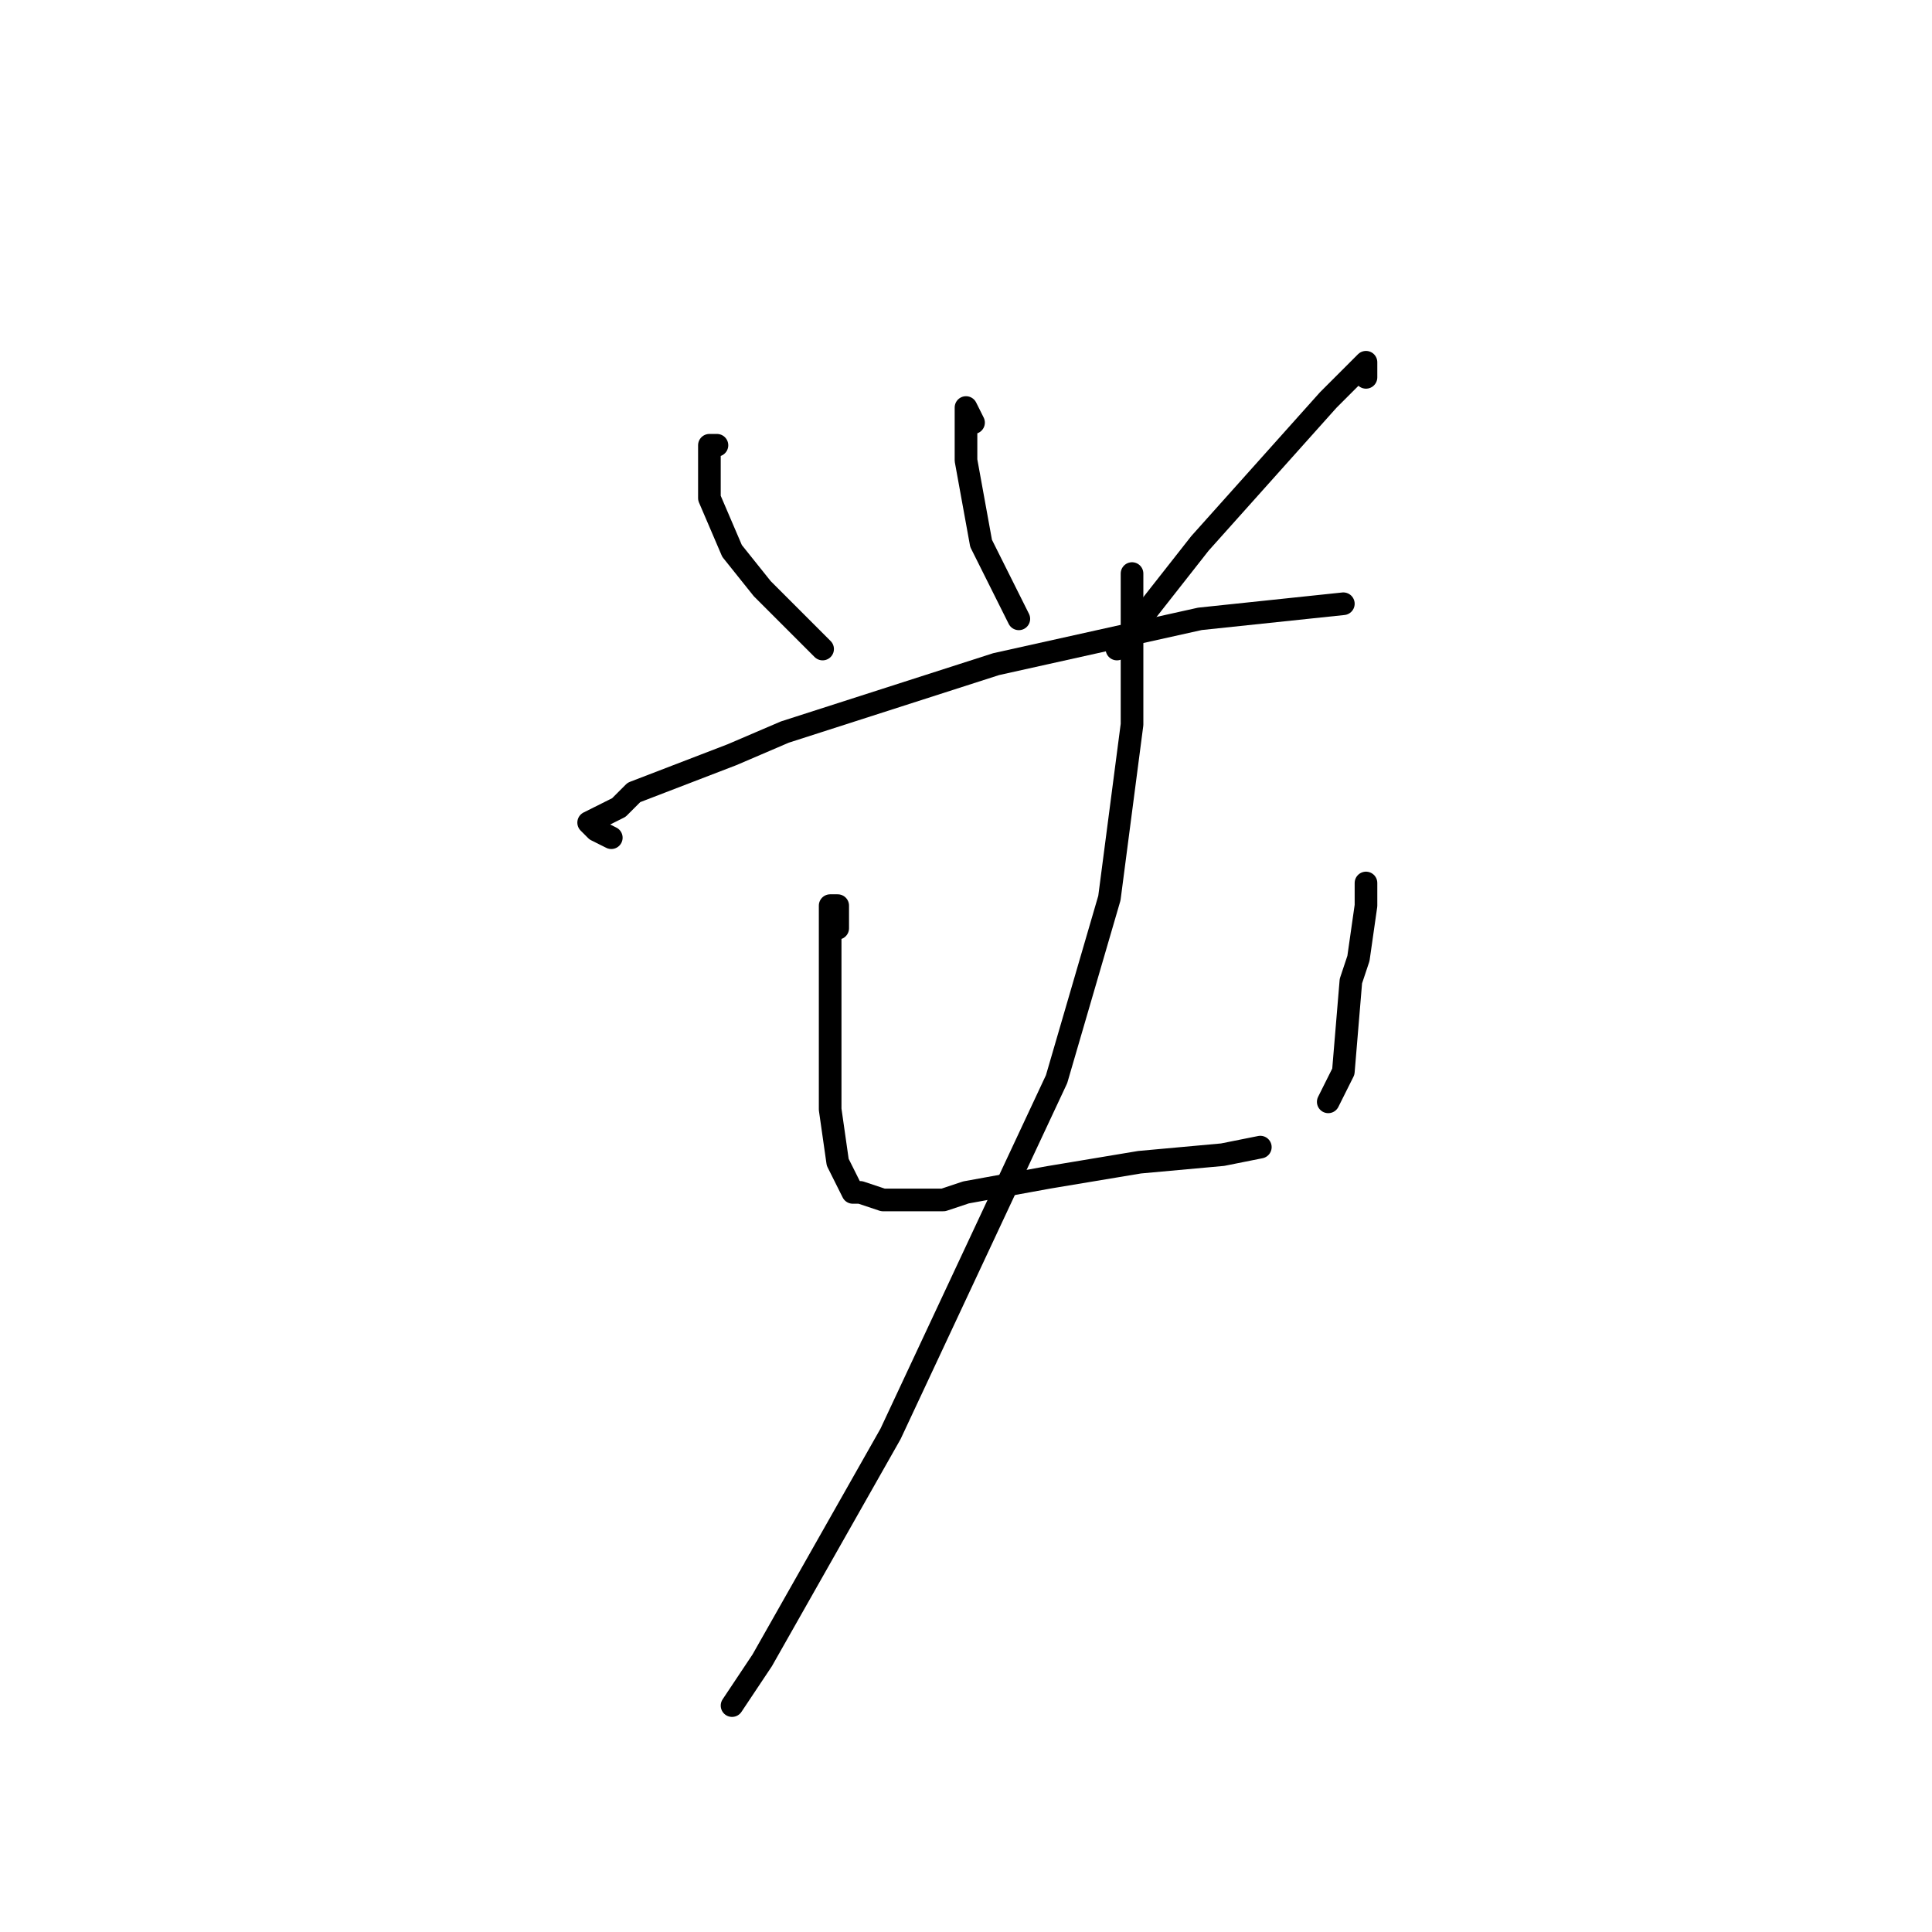 <?xml version="1.0" standalone="no"?>
    <svg width="256" height="256" xmlns="http://www.w3.org/2000/svg" version="1.1">
    <polyline stroke="black" stroke-width="3" stroke-linecap="round" fill="transparent" stroke-linejoin="round" points="95 59 94 59 94 61 94 66 97 73 101 78 103 80 109 86 109 86 " />
        <polyline stroke="black" stroke-width="3" stroke-linecap="round" fill="transparent" stroke-linejoin="round" points="129 56 128 54 128 55 128 59 128 61 130 72 135 82 135 82 " />
        <polyline stroke="black" stroke-width="3" stroke-linecap="round" fill="transparent" stroke-linejoin="round" points="181 50 181 48 179 50 176 53 159 72 148 86 148 86 " />
        <polyline stroke="black" stroke-width="3" stroke-linecap="round" fill="transparent" stroke-linejoin="round" points="81 111 79 110 78 109 82 107 84 105 97 100 104 97 132 88 159 82 178 80 178 80 " />
        <polyline stroke="black" stroke-width="3" stroke-linecap="round" fill="transparent" stroke-linejoin="round" points="111 123 111 120 110 120 110 121 110 129 110 138 110 147 111 154 113 158 114 158 117 159 119 159 125 159 128 158 139 156 151 154 162 153 167 152 167 152 " />
        <polyline stroke="black" stroke-width="3" stroke-linecap="round" fill="transparent" stroke-linejoin="round" points="181 117 181 120 180 127 179 130 178 142 177 144 176 146 176 146 " />
        <polyline stroke="black" stroke-width="3" stroke-linecap="round" fill="transparent" stroke-linejoin="round" points="150 76 150 80 150 88 150 91 150 96 147 119 140 143 118 190 101 220 97 226 97 226 " />
        </svg>